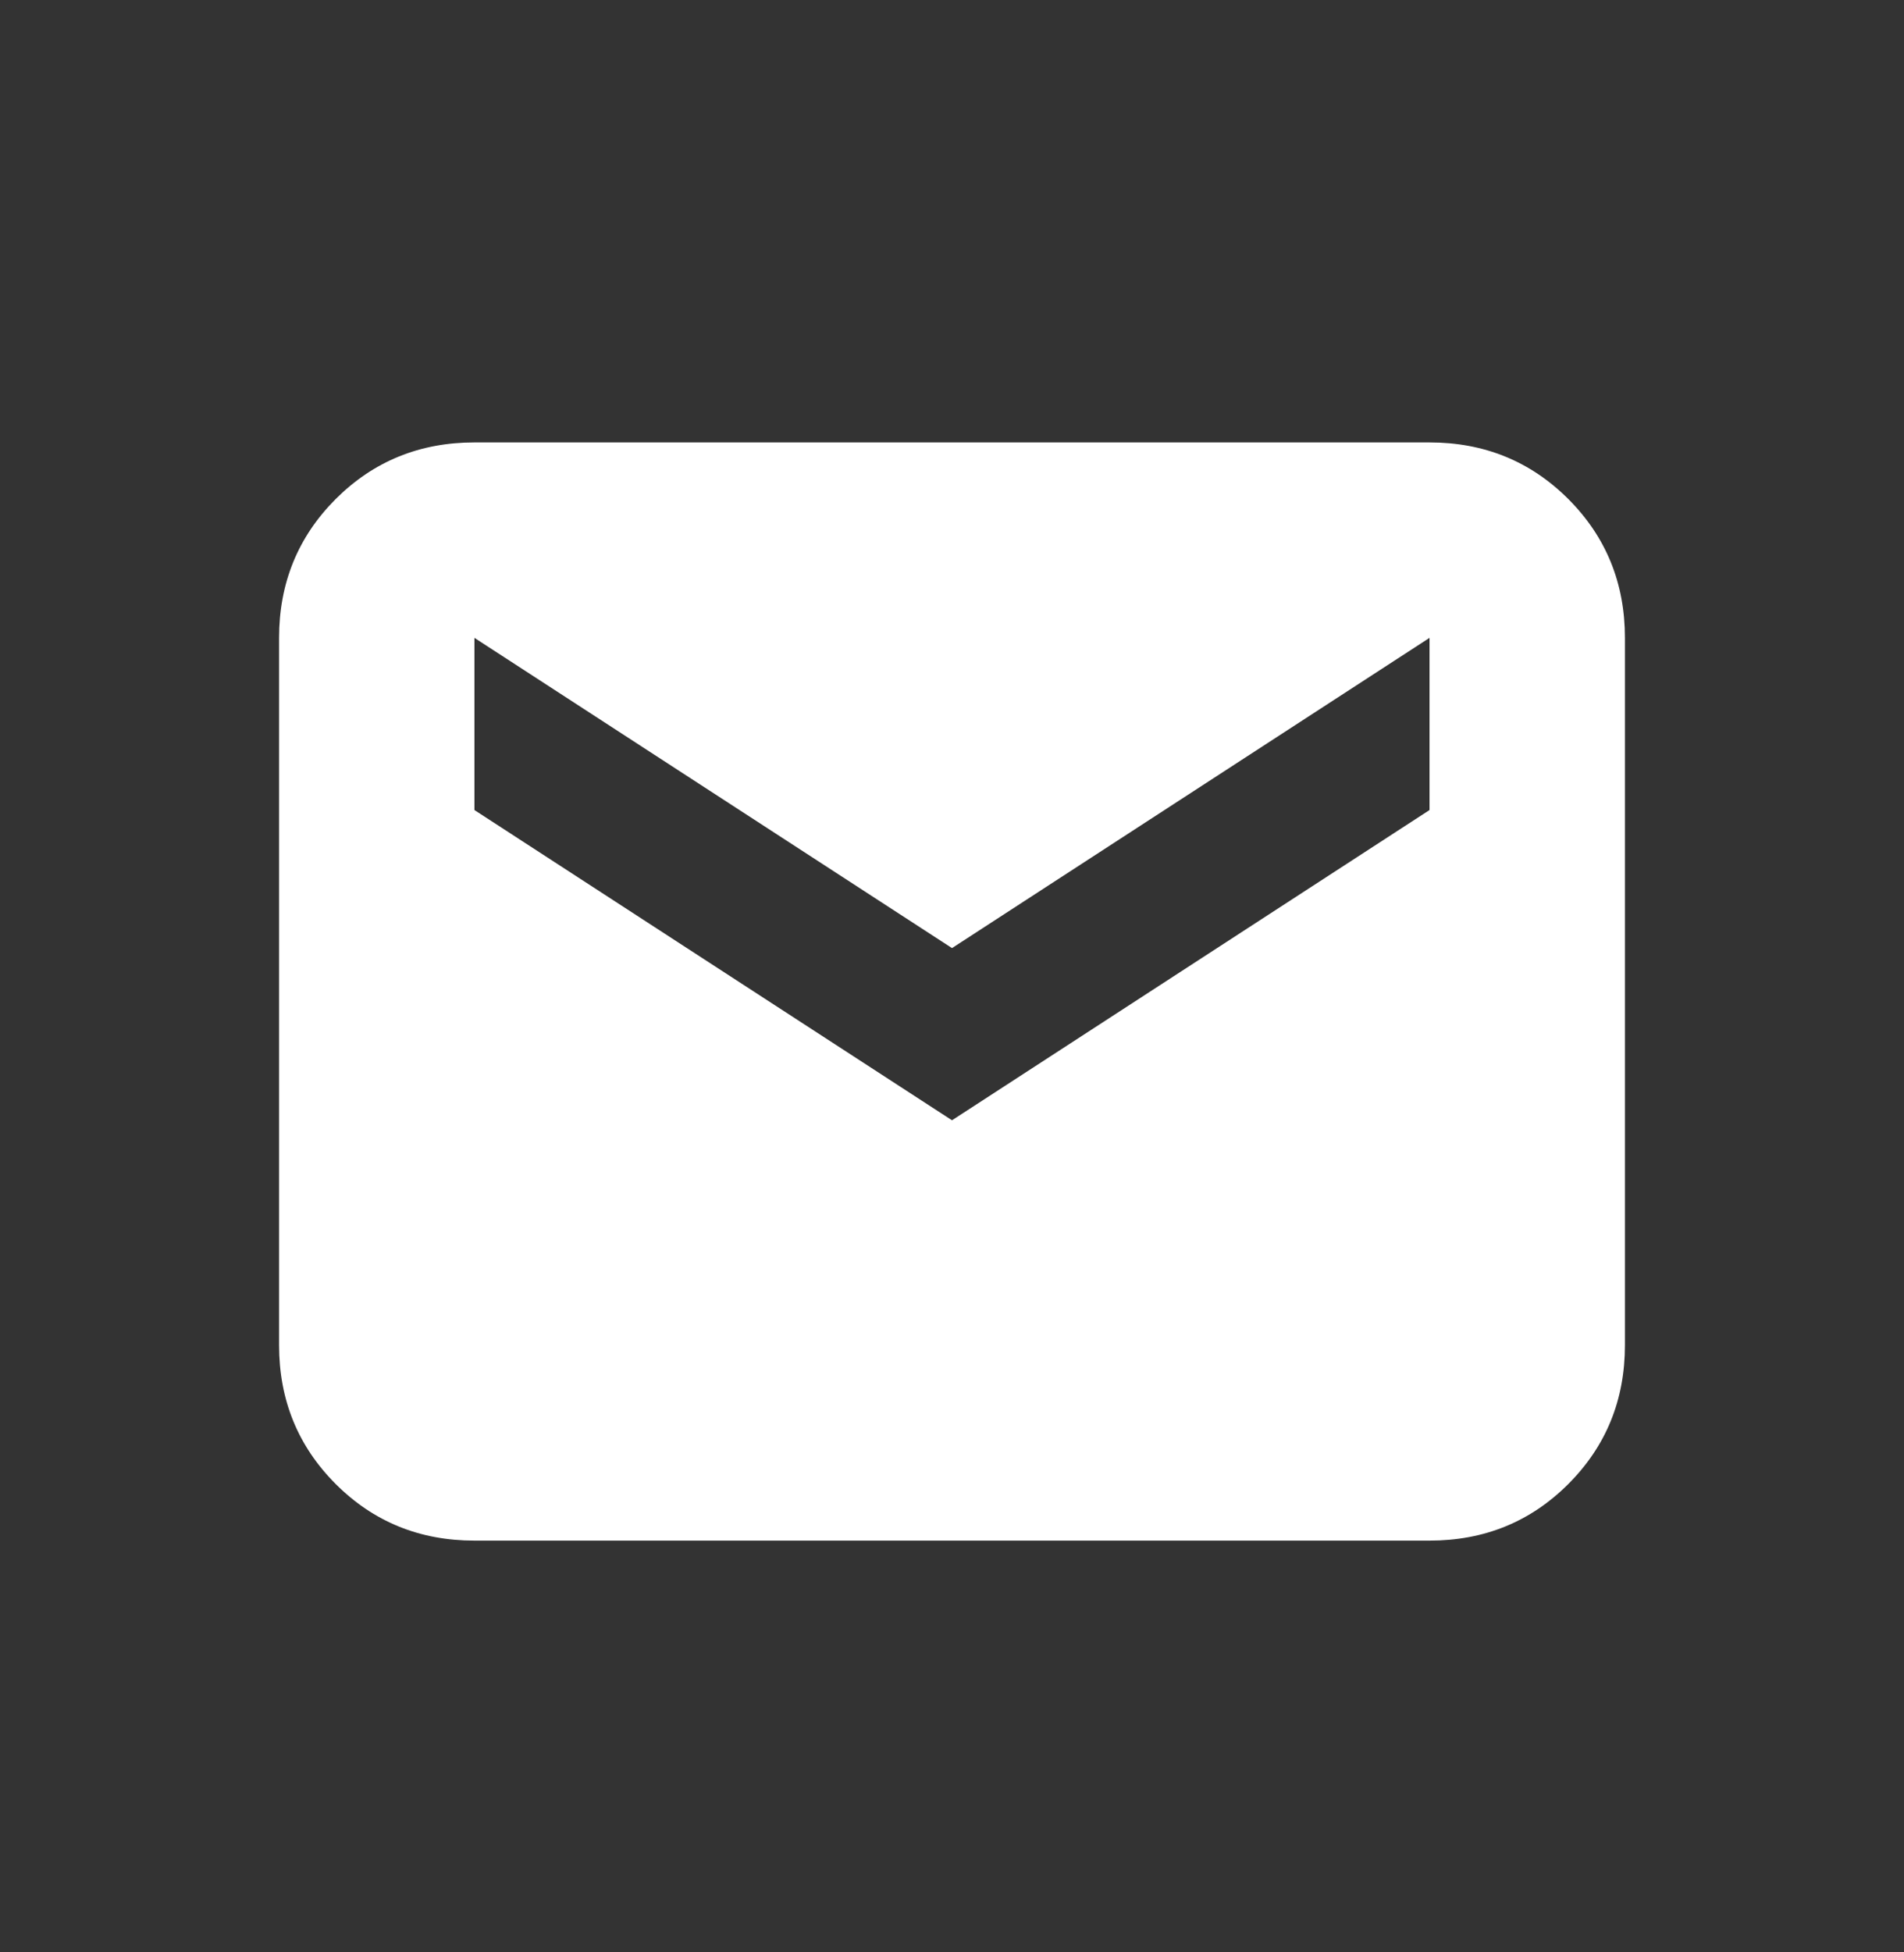 <svg width="40" height="41" viewBox="0 0 40 41" fill="none" xmlns="http://www.w3.org/2000/svg">
<rect x="0" y="0" width="40" height="41" fill="#333333" stroke="none"/>
<path d="M9.967 32.353C8.817 32.353 7.845 31.957 7.052 31.164C6.26 30.371 5.863 29.4 5.863 28.249V13.395C5.863 12.245 6.26 11.273 7.052 10.48C7.845 9.688 8.817 9.291 9.967 9.291H30.032C31.183 9.291 32.155 9.688 32.948 10.48C33.74 11.273 34.137 12.245 34.137 13.395V28.249C34.137 29.4 33.74 30.371 32.948 31.164C32.155 31.957 31.183 32.353 30.032 32.353H9.967ZM20 23.526L30.032 17.011V13.395L20 19.91L9.967 13.395V17.011L20 23.526Z" fill="white"/>
</svg>
